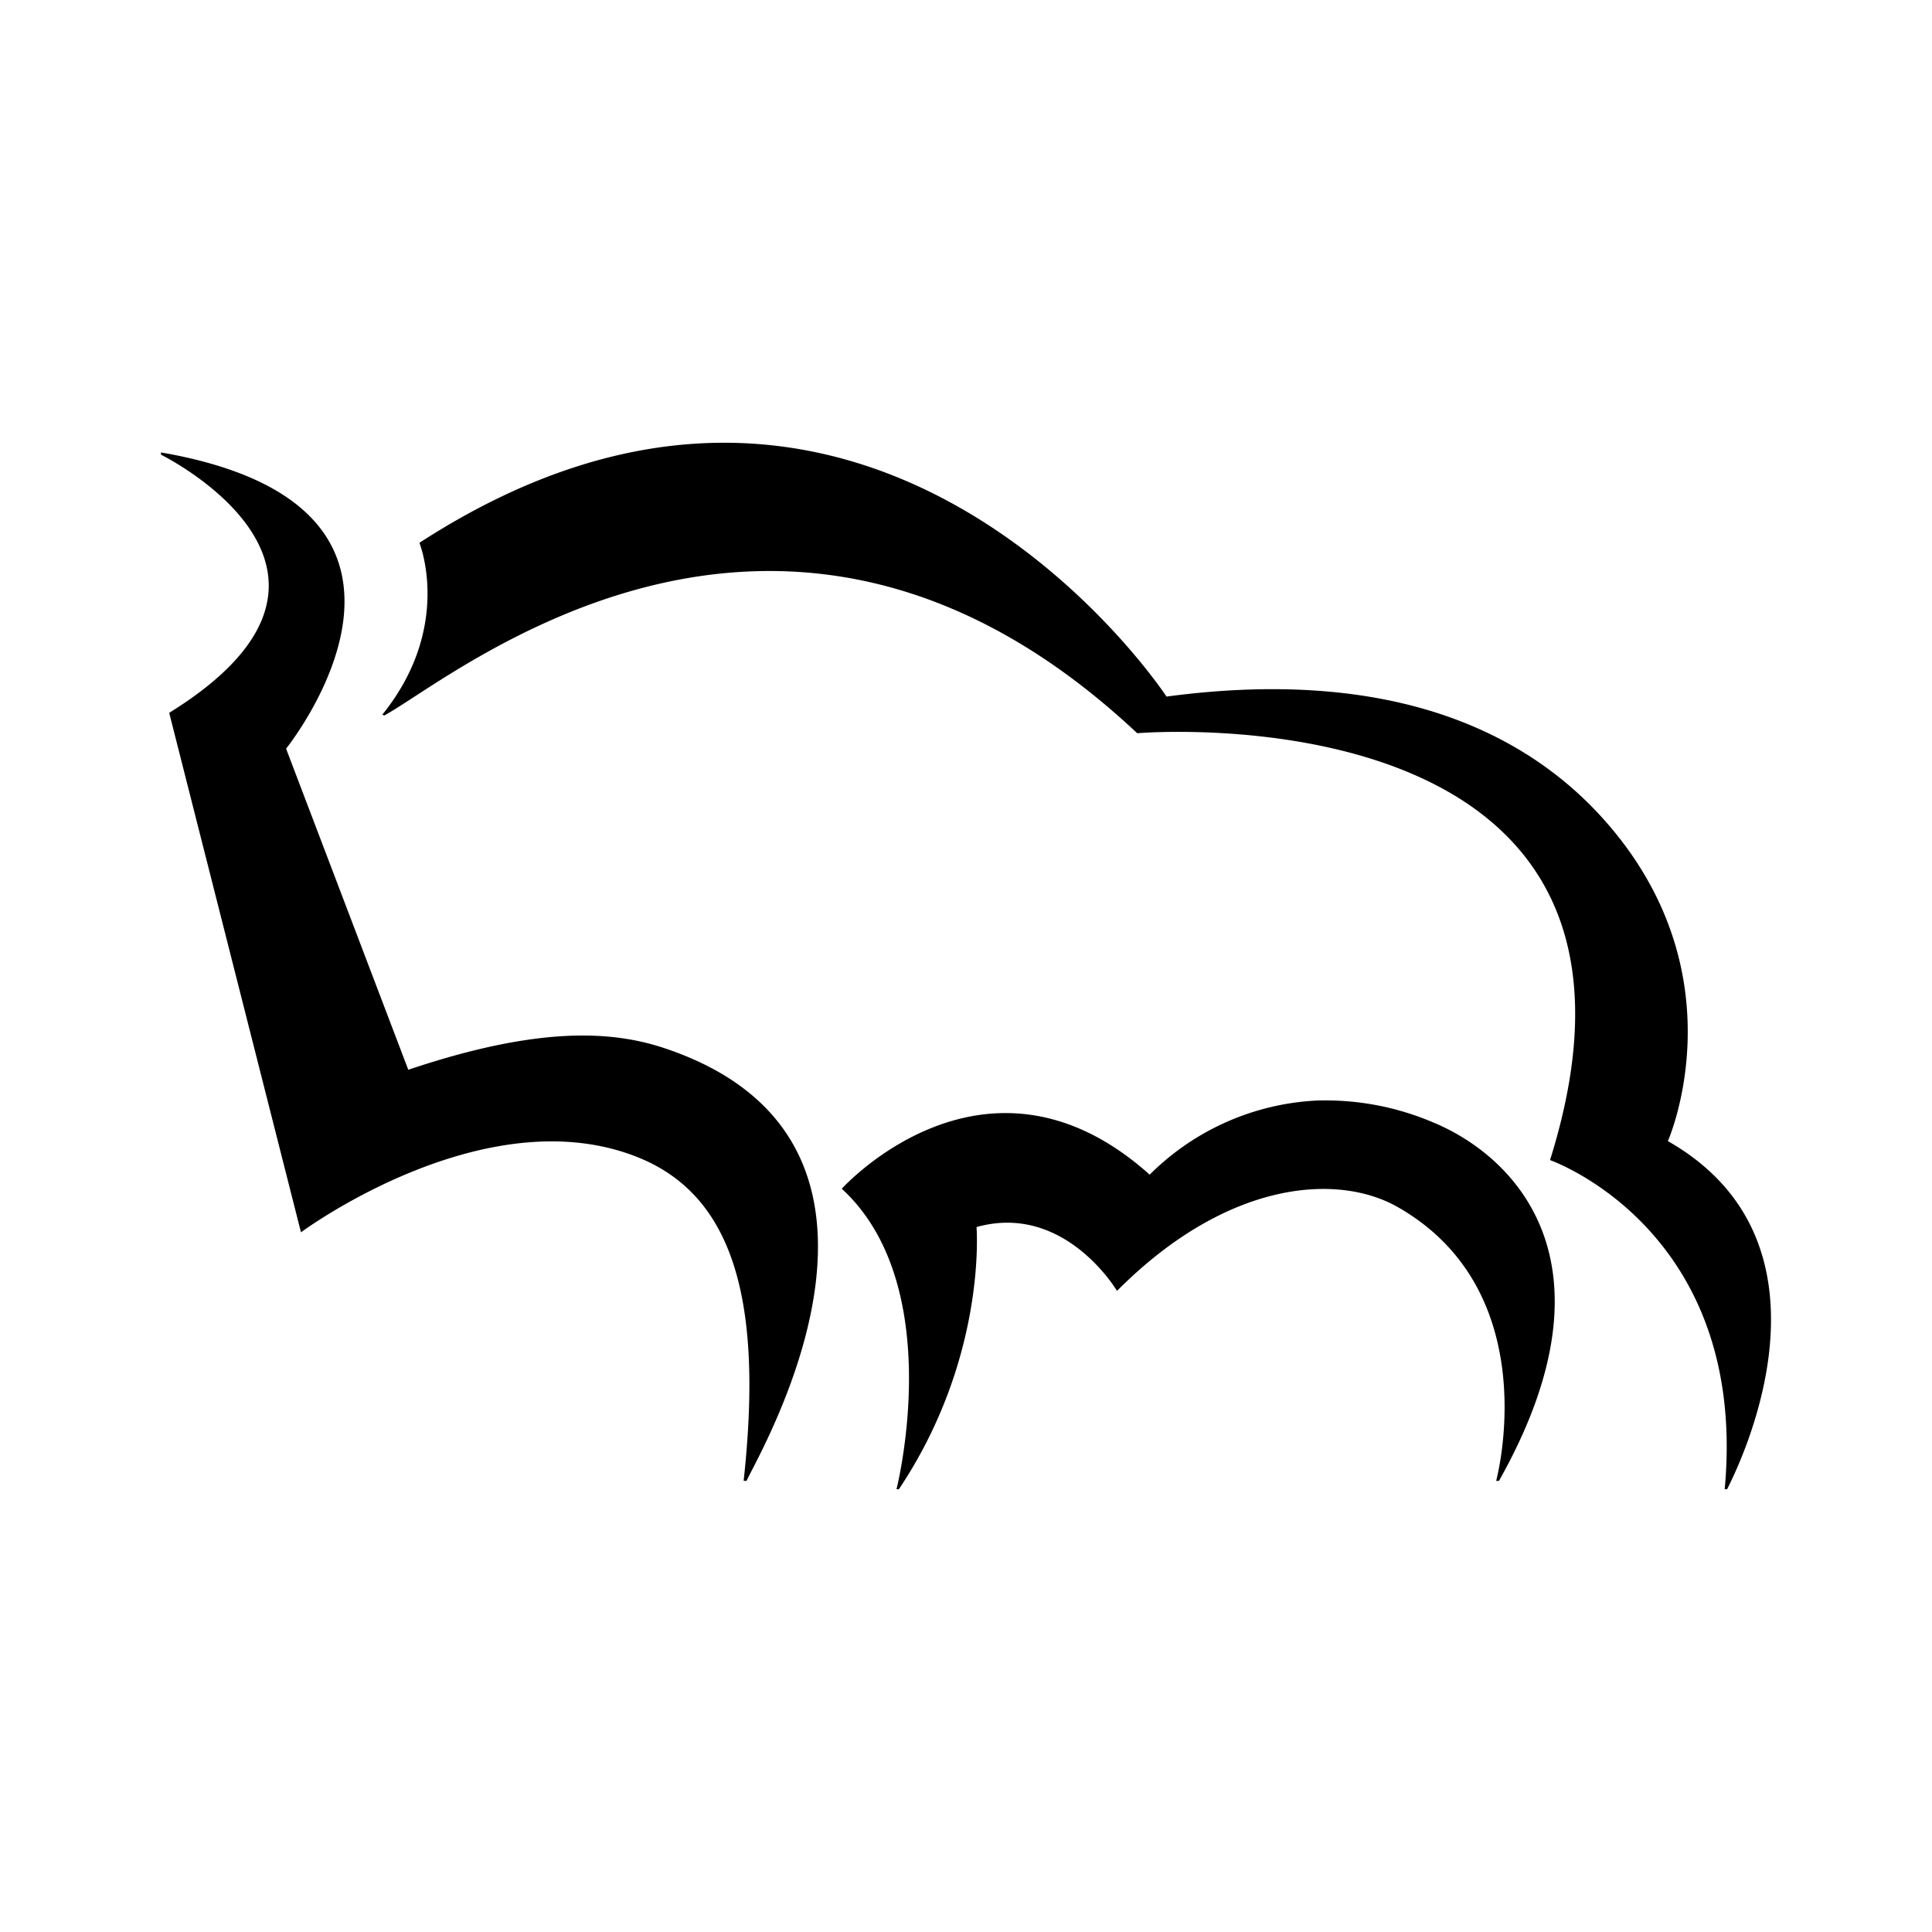 <svg xmlns="http://www.w3.org/2000/svg" width="192" height="192" viewBox="0 0 192 192"><path d="M72.28 44.001c-9.08-.064-19.328 2.64-30.6 9.944 0 0 3.376 8.32-3.68 17.072l.184.088c6.848-3.68 39.464-31.424 74.831 1.76 0 0 55.832-4.736 41.024 42.424 0 0 19.744 6.88 17.36 32.704 0 0 .224.016.24 0 .824-1.648 12.384-24.176-5.888-34.592 0 0 7.384-16.616-6.4-32-7.024-7.84-19.88-15.32-43.424-12.176 0 0-16.424-25.024-43.648-25.224m-56.28.96v.224c3.104 1.584 21.96 12.56.816 25.656l13.096 51.624s18.368-13.64 33.616-7.4c9.728 3.984 12.24 14.984 10.376 32.096 0 0 .28.016.288 0 1.4-3 19.424-33.664-8.032-42.952-5.184-1.76-12.48-2.304-25.584 2.104L28.431 74.401S47.711 50.457 16 44.961m114.75 64.415a25.28 25.28 0 0 0-16.496 7.36c-16.248-14.544-30.6 1.4-30.6 1.4 10.56 9.696 5.44 29.856 5.44 29.856s.24.016.24 0c8.776-13.12 7.712-26.048 7.712-26.048 8.768-2.456 13.96 6.344 13.96 6.344 10.96-11.024 21.944-11.736 27.92-8.32 14.84 8.48 9.76 27.2 9.76 27.2h.28c12.424-22.064 1.16-32.48-6.6-35.648a27.2 27.2 0 0 0-11.616-2.144"/></svg>